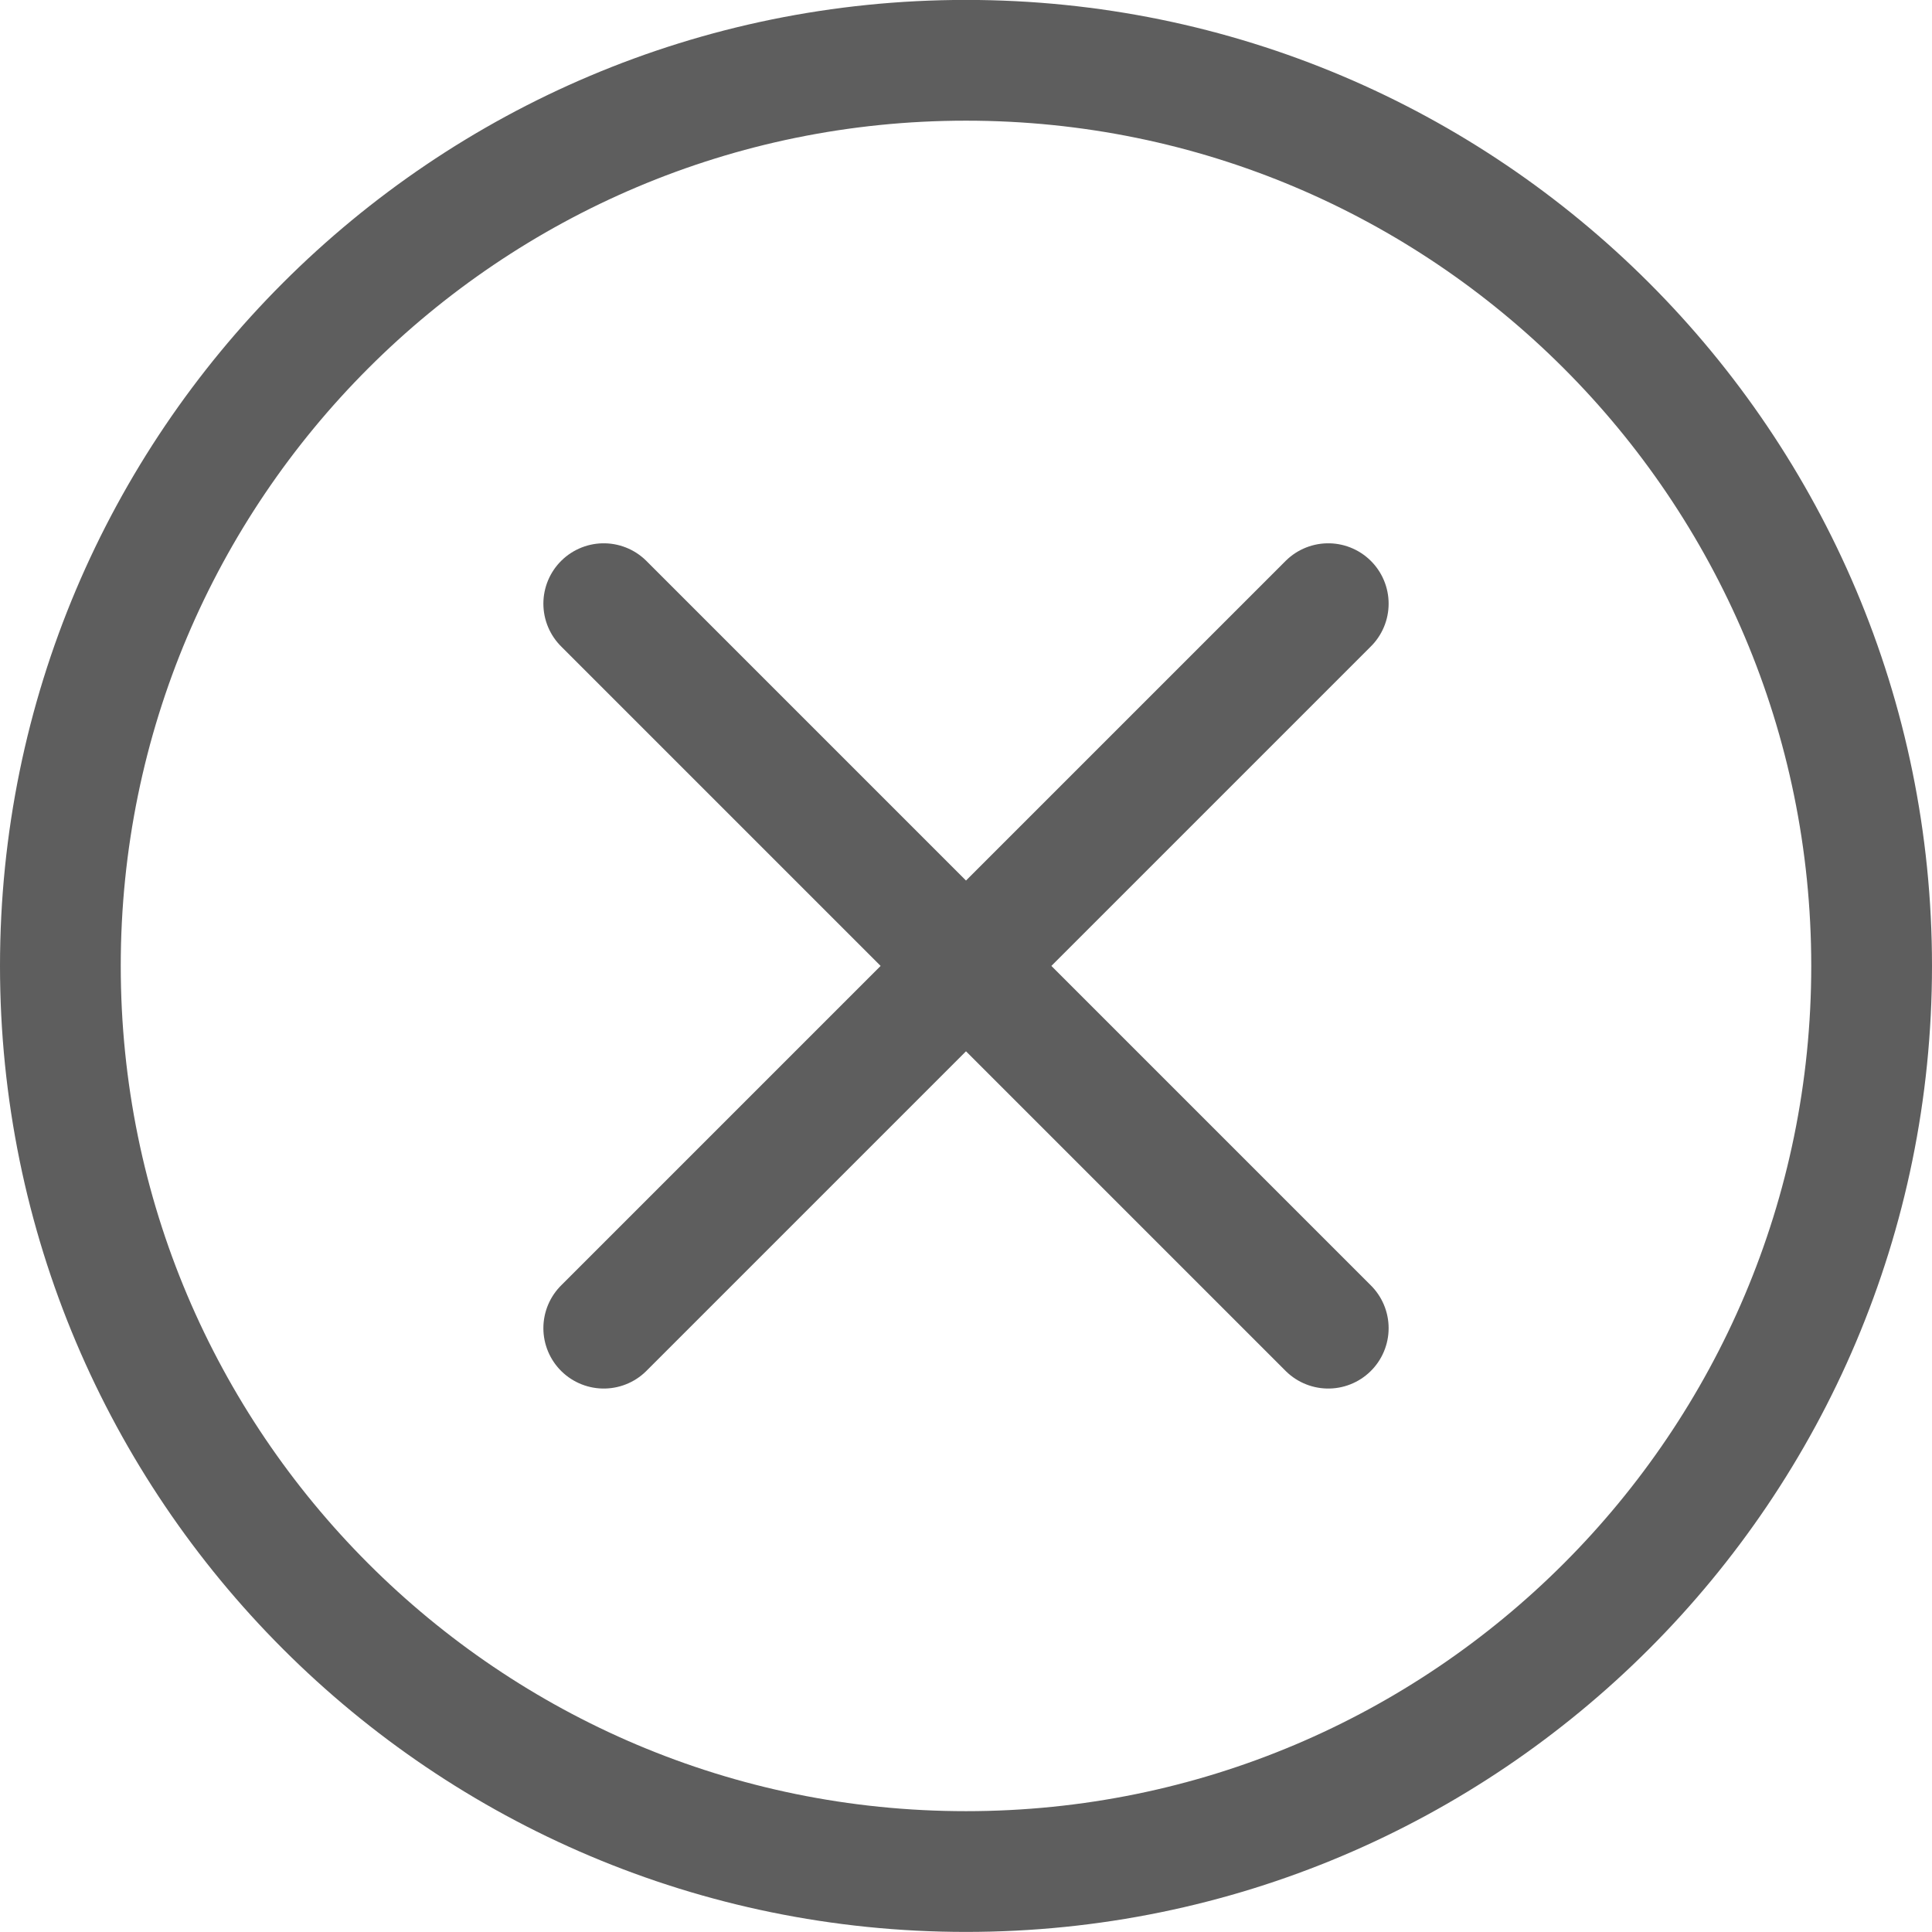 <?xml version="1.0" encoding="UTF-8"?>
<svg width="24px" height="24px" viewBox="0 0 24 24" version="1.1" xmlns="http://www.w3.org/2000/svg" xmlns:xlink="http://www.w3.org/1999/xlink">
    <!-- Generator: Sketch 60 (88103) - https://sketch.com -->
    <title>Group 4</title>
    <desc>Created with Sketch.</desc>
    <g id="Icons" stroke="none" stroke-width="1" fill="none" fill-rule="evenodd" stroke-linecap="round" stroke-linejoin="round">
        <g id="Icons-/-Navbar-/-Rejections" stroke="#5E5E5E" stroke-width="1.5">
            <g id="Group-4">
                <g id="remove-circle">
                    <path d="M12,23.249 C18.213,23.249 23.25,18.212 23.25,11.999 C23.25,5.786 18.213,0.749 12,0.749 C5.787,0.749 0.75,5.786 0.75,11.999 C0.75,18.212 5.787,23.249 12,23.249 Z M7.5,16.499 L16.5,7.499 M16.5,16.499 L7.5,7.499" id="Shape"></path>
                </g>
            </g>
        </g>
    </g>
</svg>